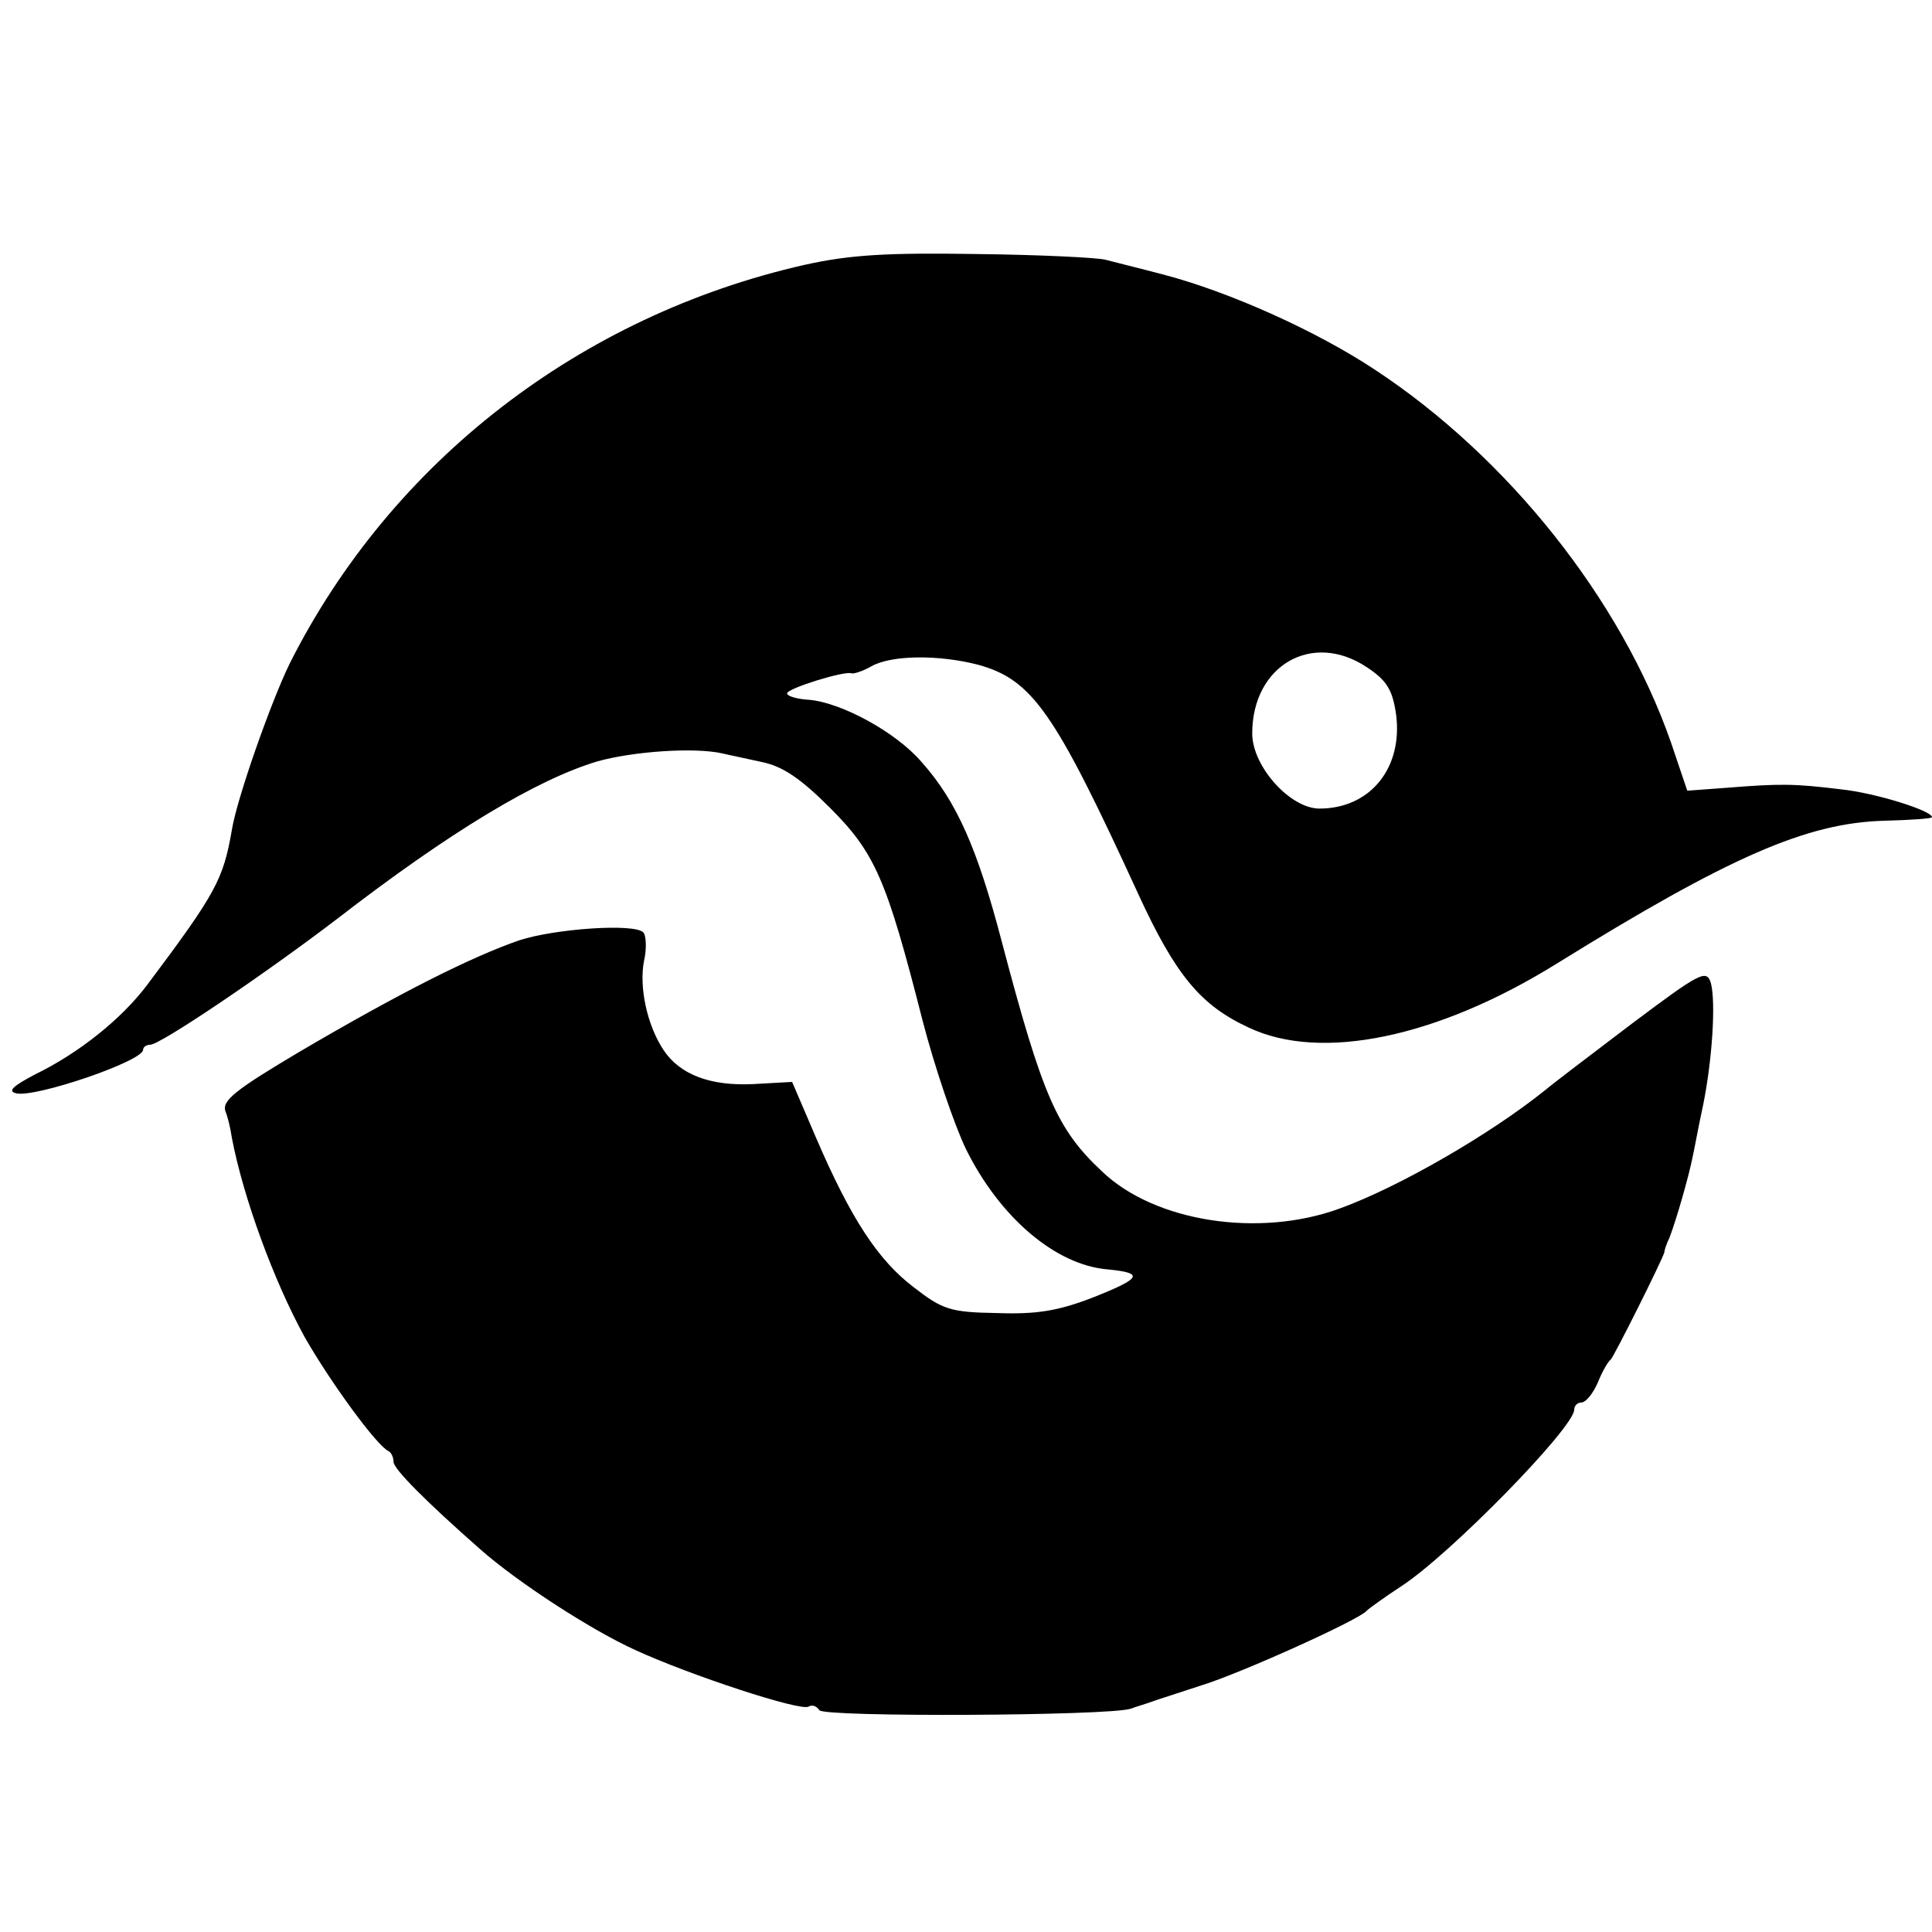 <?xml version="1.0" standalone="no"?>
<!DOCTYPE svg PUBLIC "-//W3C//DTD SVG 20010904//EN"
 "http://www.w3.org/TR/2001/REC-SVG-20010904/DTD/svg10.dtd">
<svg version="1.0" xmlns="http://www.w3.org/2000/svg"
 width="270pt" height="270pt" viewBox="0 0 270 270"
 preserveAspectRatio="xMidYMid meet">
<g transform="translate(0,270) scale(0.1,-0.1)"
fill="#000000" stroke="none">
<path d="M1125 2330 c-314 -71 -578 -275 -720 -557 -26 -53 -74 -189 -81 -233
-12 -69 -22 -88 -118 -216 -36 -48 -96 -96 -158 -126 -30 -16 -38 -23 -25 -26
27 -6 177 45 177 61 0 4 5 7 10 7 14 0 159 98 260 175 159 123 281 196 365
221 50 14 136 20 175 11 8 -2 33 -7 55 -12 29 -6 54 -23 95 -64 63 -63 79
-100 129 -296 17 -66 45 -148 61 -181 47 -95 125 -162 198 -168 51 -5 48 -12
-20 -39 -49 -19 -79 -24 -135 -22 -65 1 -76 5 -116 36 -50 38 -88 96 -137 210
l-33 77 -54 -3 c-60 -3 -103 13 -126 48 -23 35 -34 88 -27 124 4 17 3 36 -1
40 -13 13 -124 5 -173 -11 -67 -23 -168 -74 -306 -155 -91 -54 -110 -69 -105
-84 3 -7 7 -23 9 -37 16 -84 59 -201 102 -279 36 -63 101 -152 117 -159 4 -2
7 -9 7 -15 0 -10 46 -56 121 -122 52 -46 155 -113 217 -141 76 -35 231 -86
242 -79 5 3 11 1 15 -5 6 -10 404 -8 435 2 8 3 22 7 30 10 8 3 40 13 70 23 55
17 221 92 230 104 3 3 25 19 48 34 68 44 242 222 242 247 0 6 5 10 10 10 6 0
16 12 23 28 6 15 14 29 18 32 5 5 72 139 75 150 0 3 3 12 7 20 10 26 27 86 32
111 3 13 9 47 15 74 13 64 18 144 11 171 -6 20 -15 15 -111 -57 -58 -44 -112
-85 -120 -92 -77 -62 -205 -136 -288 -166 -112 -41 -258 -19 -332 52 -63 59
-83 105 -140 321 -34 130 -63 196 -112 251 -36 42 -112 83 -157 87 -17 1 -31
5 -31 9 0 7 81 32 90 28 3 -1 16 3 28 10 29 16 95 16 149 2 76 -21 107 -66
224 -321 52 -113 87 -155 154 -186 101 -48 264 -14 430 89 242 150 350 197
458 200 37 1 67 3 67 5 0 9 -79 34 -128 39 -65 8 -85 8 -160 2 l-54 -4 -23 68
c-70 200 -228 398 -413 520 -83 55 -204 109 -295 133 -34 9 -71 18 -82 21 -11
3 -92 7 -180 8 -125 2 -177 -1 -240 -15z m786 -563 c27 -18 35 -31 40 -65 10
-75 -36 -132 -107 -132 -41 0 -94 59 -94 105 0 95 84 144 161 92z"/>
</g>
</svg>
